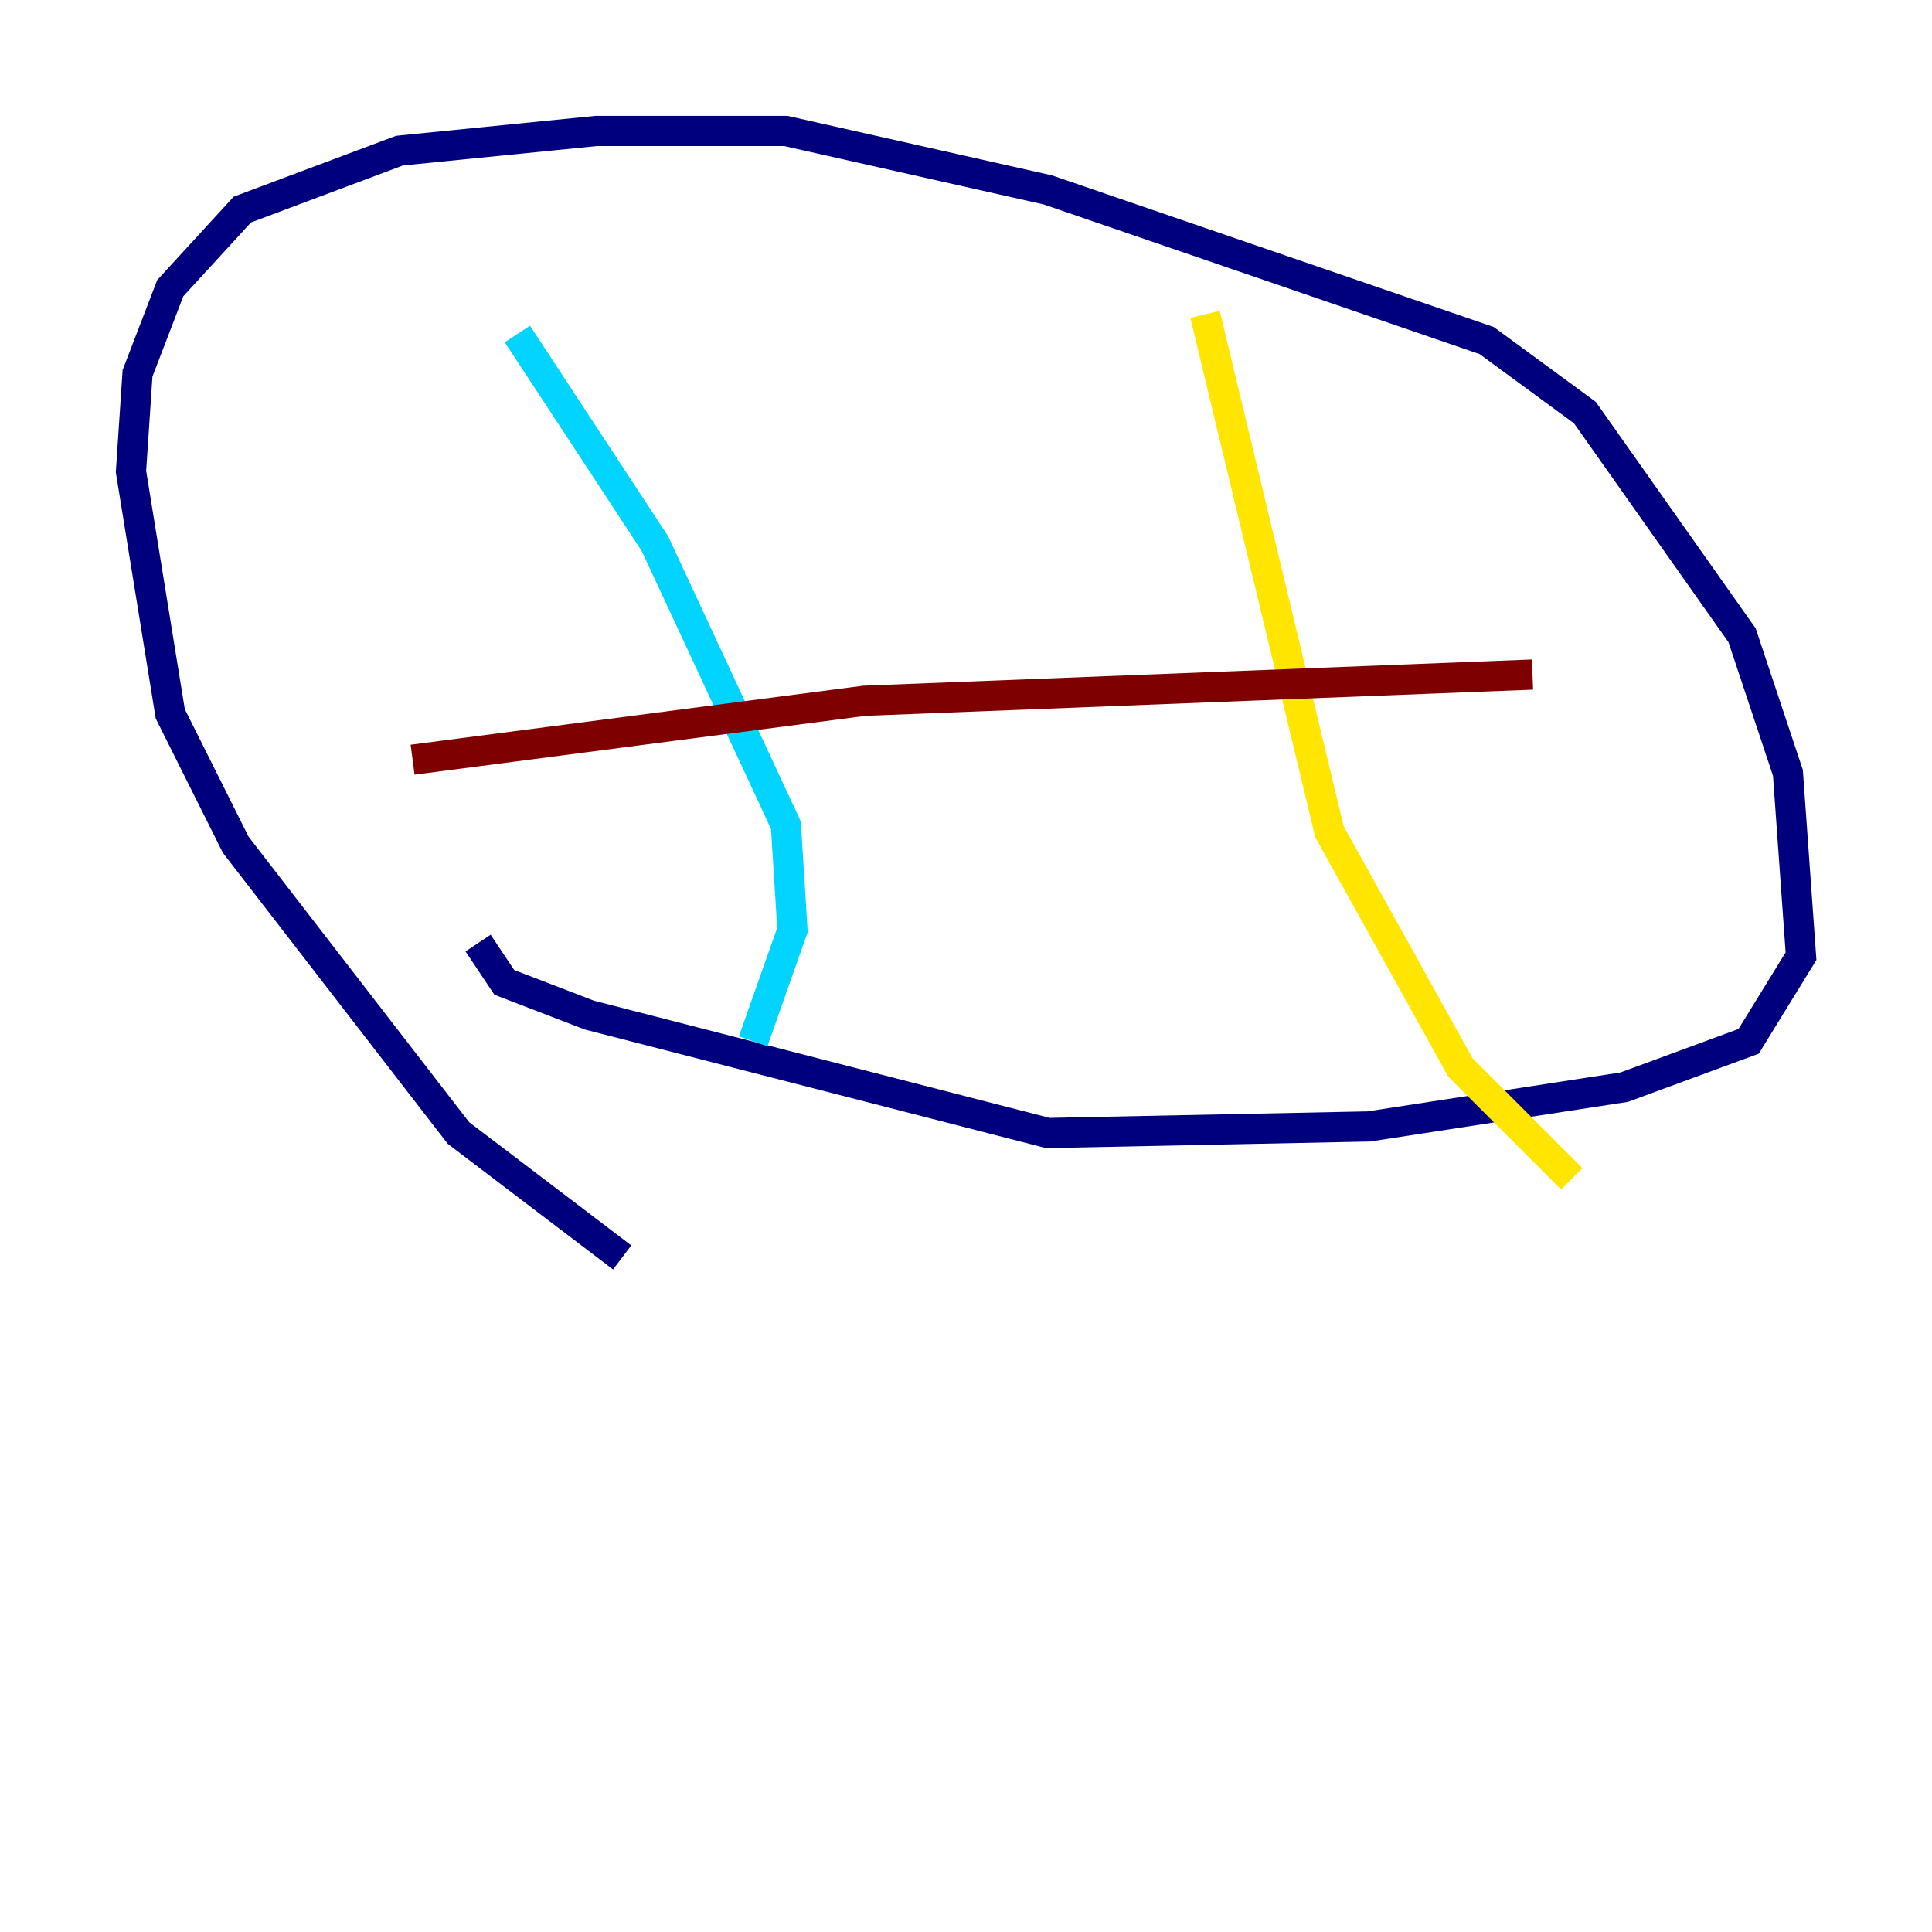 <?xml version="1.0" encoding="utf-8" ?>
<svg baseProfile="tiny" height="128" version="1.2" viewBox="0,0,128,128" width="128" xmlns="http://www.w3.org/2000/svg" xmlns:ev="http://www.w3.org/2001/xml-events" xmlns:xlink="http://www.w3.org/1999/xlink"><defs /><polyline fill="none" points="41.22,83.308 30.373,75.064 15.62,55.973 11.281,47.295 8.678,31.241 9.112,24.732 11.281,19.091 16.054,13.885 26.468,9.98 39.485,8.678 52.068,8.678 69.424,12.583 98.495,22.563 105.003,27.336 115.417,42.088 118.454,51.2 119.322,63.349 115.851,68.99 107.607,72.027 90.685,74.63 69.424,75.064 39.051,67.254 33.41,65.085 31.675,62.481" stroke="#00007f" stroke-width="2" /><polyline fill="none" points="34.278,22.129 43.39,36.014 52.068,54.671 52.502,61.614 49.898,68.99" stroke="#00d4ff" stroke-width="2" /><polyline fill="none" points="79.837,20.827 88.081,55.105 96.759,70.725 104.136,78.102" stroke="#ffe500" stroke-width="2" /><polyline fill="none" points="27.336,50.332 57.275,46.427 101.532,44.691" stroke="#7f0000" stroke-width="2" /></svg>
